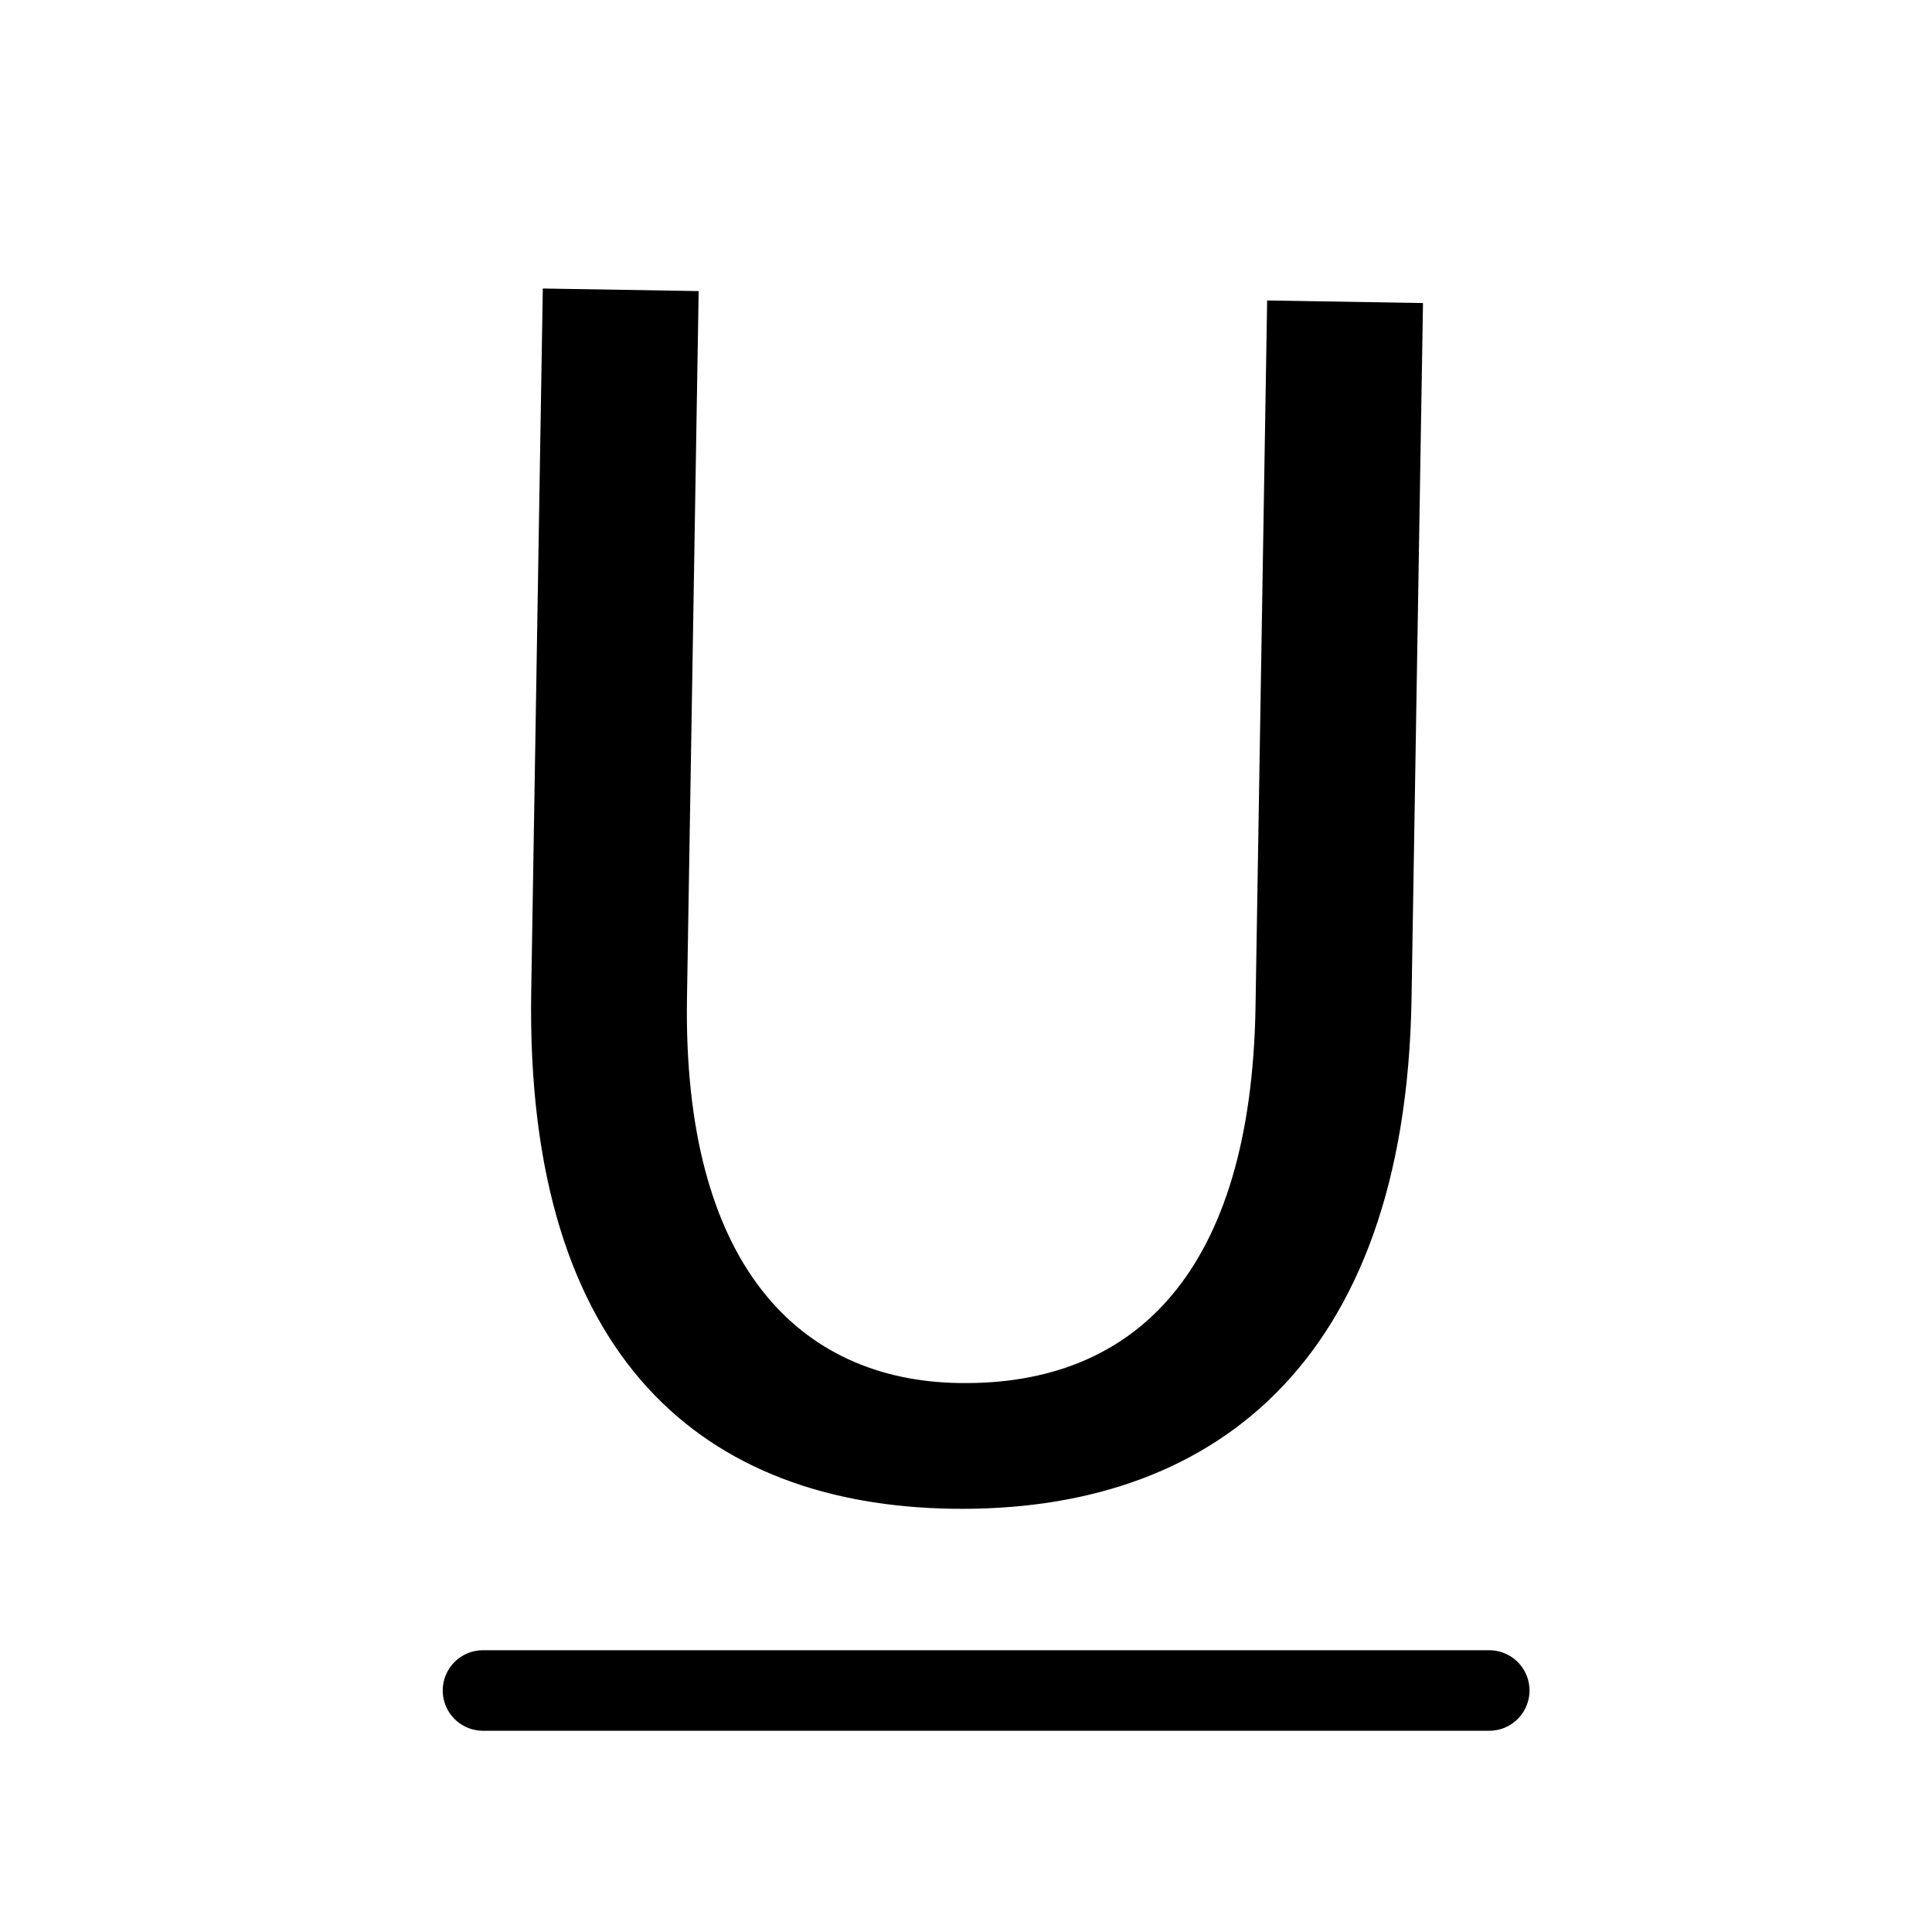 <svg xmlns="http://www.w3.org/2000/svg" viewBox="0 0 48 48">
  <title>underline</title>
  <g id="underline-2" data-name="underline">
    <path d="M17.358,7.232l-.29,17.556c-.109,6.644,2.793,9.508,6.753,9.573,4.4.073,7.264-2.785,7.372-9.34l.289-17.556,3.872.064-.285,17.292c-.15,9.108-5.008,12.769-11.432,12.663-6.072-.1-10.591-3.651-10.439-12.848l.288-17.468Z"/>
    <path d="M37,41H12a1,1,0,0,0,0,2H37a1,1,0,0,0,0-2Z"/>
  </g>
</svg>
